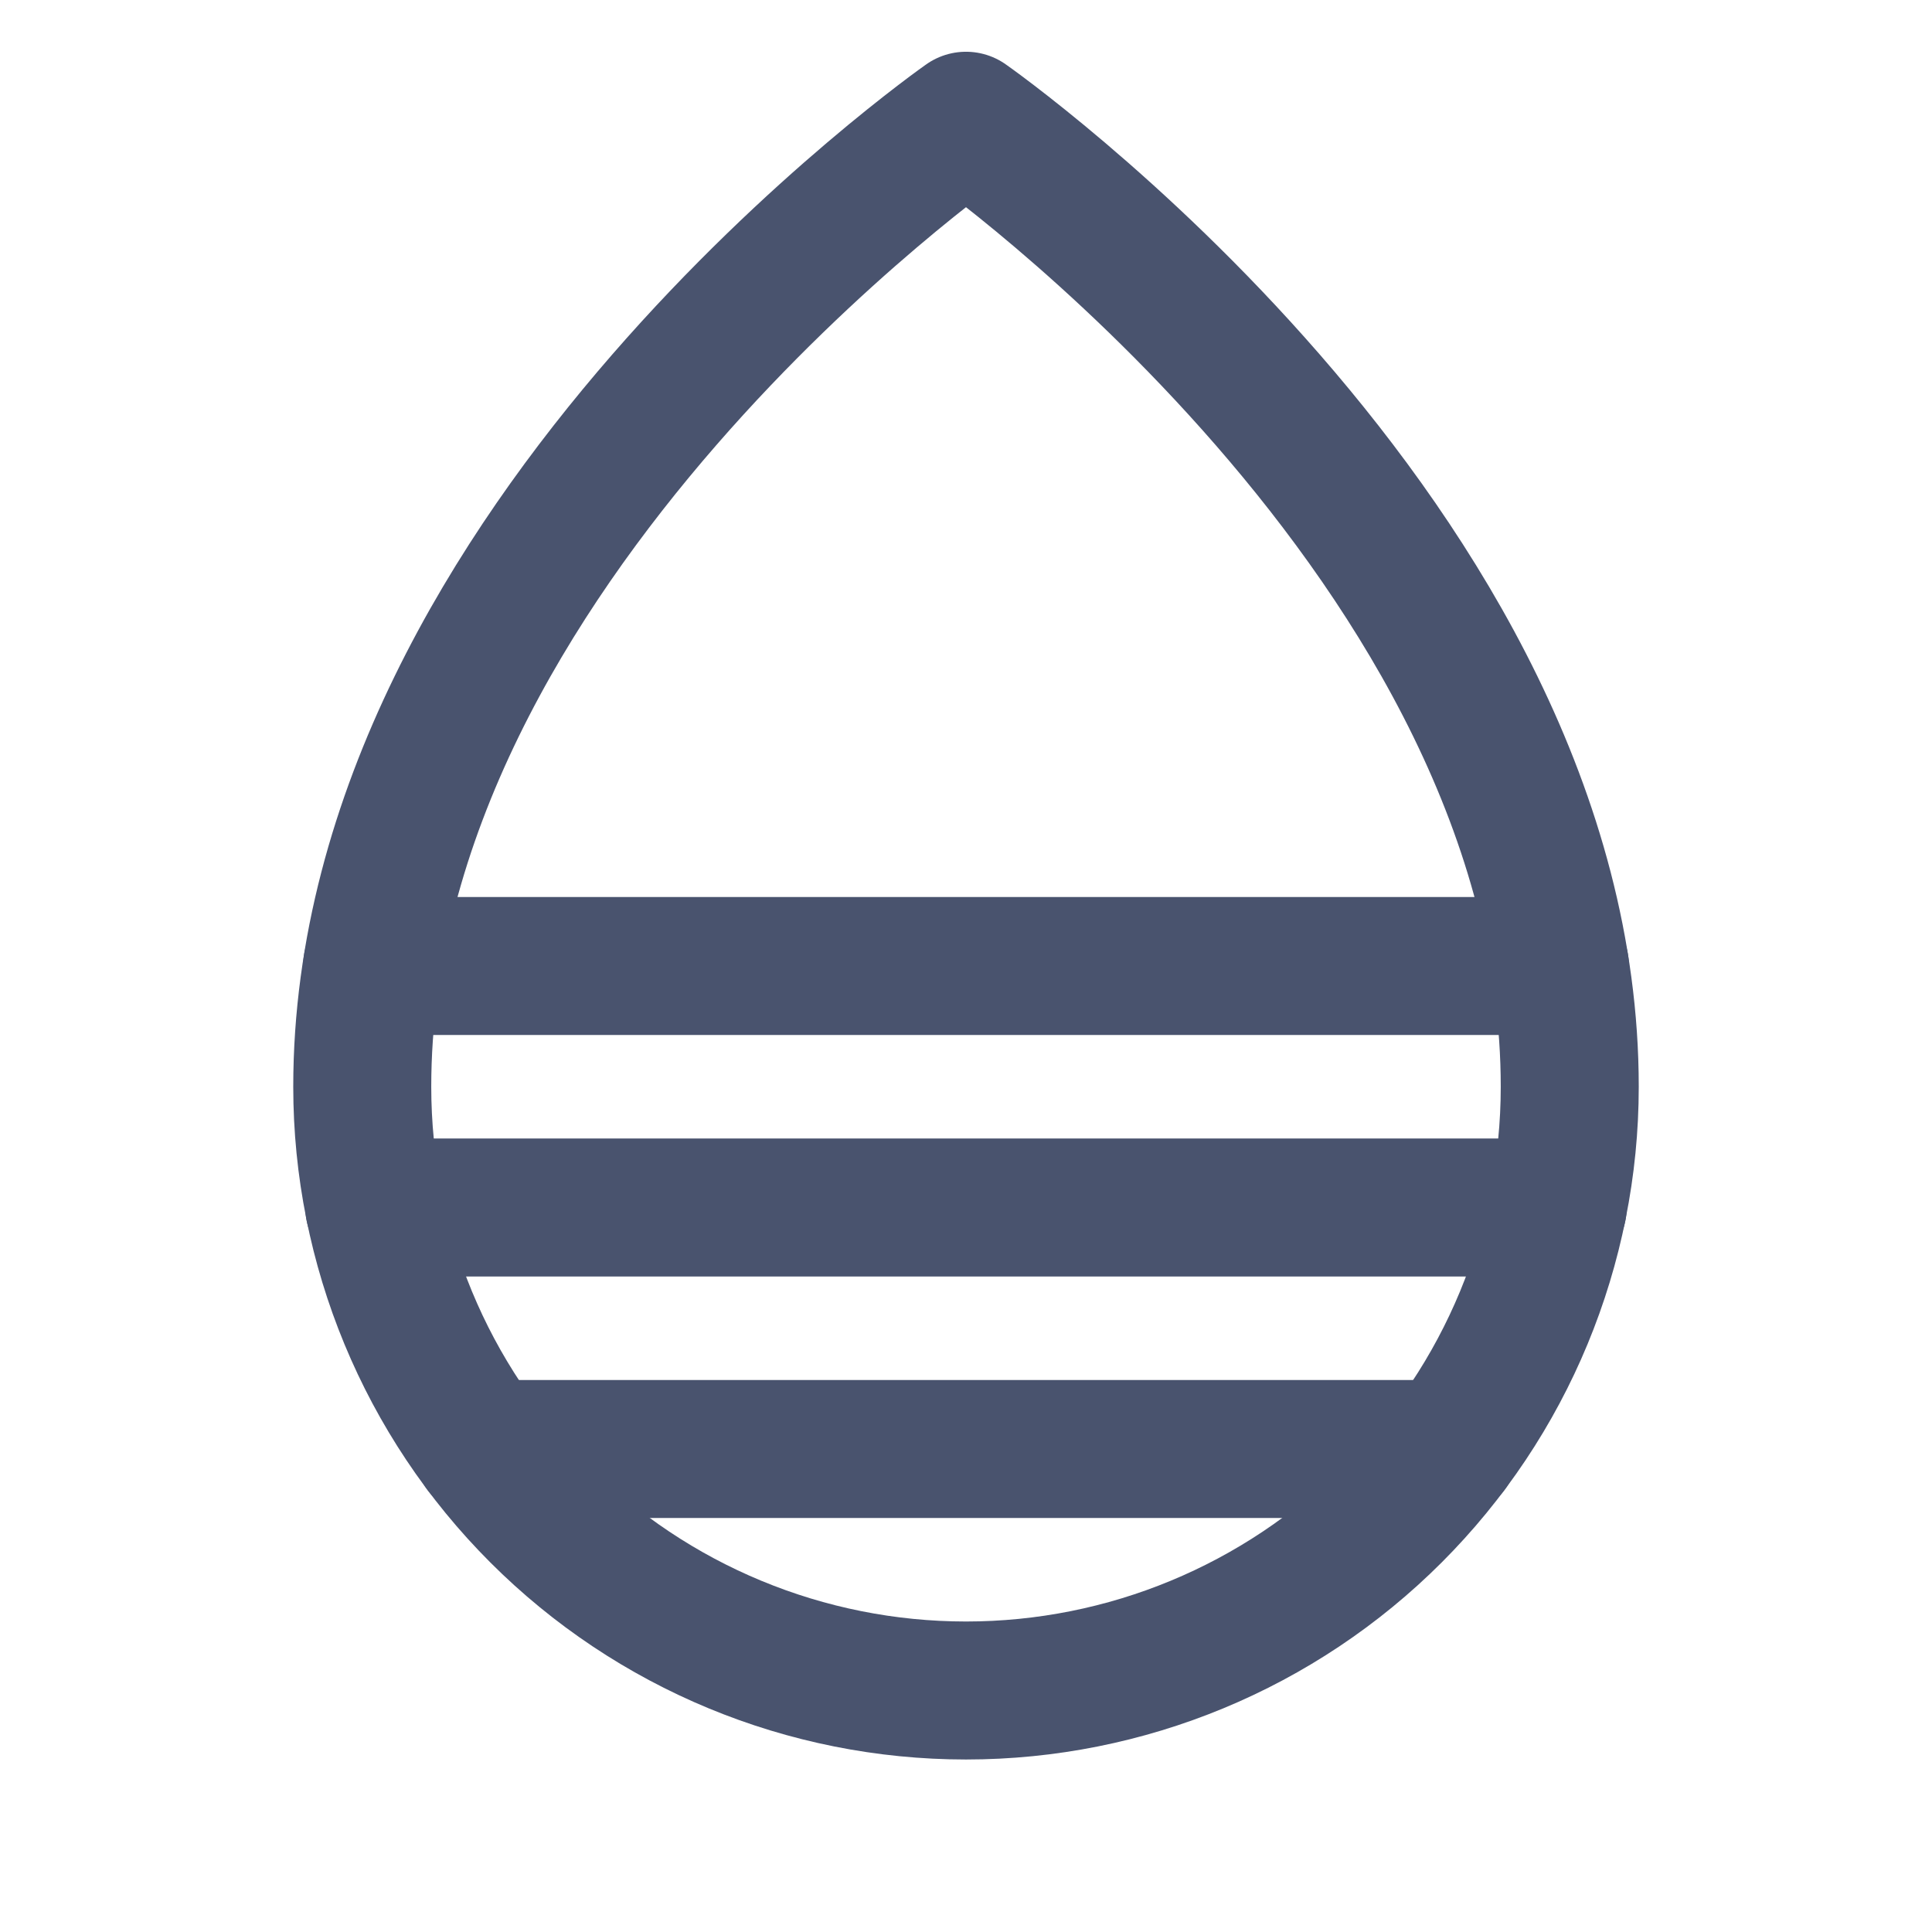 <svg width="28" height="28" viewBox="0 0 28 28" fill="none" xmlns="http://www.w3.org/2000/svg">
<path d="M22.75 15.75C22.75 7.875 14 1.75 14 1.75C14 1.75 5.25 7.875 5.25 15.75C5.25 18.071 6.172 20.296 7.813 21.937C9.454 23.578 11.679 24.5 14 24.5C16.321 24.5 18.546 23.578 20.187 21.937C21.828 20.296 22.75 18.071 22.75 15.75Z" stroke="#49536E" stroke-width="2" stroke-linecap="round" stroke-linejoin="round"/>
<path d="M5.393 14H22.608" stroke="#49536E" stroke-width="2" stroke-linecap="round" stroke-linejoin="round"/>
<path d="M5.425 17.5H22.575" stroke="#49536E" stroke-width="2" stroke-linecap="round" stroke-linejoin="round"/>
<path d="M7 21H21" stroke="#49536E" stroke-width="2" stroke-linecap="round" stroke-linejoin="round"/>
</svg>
